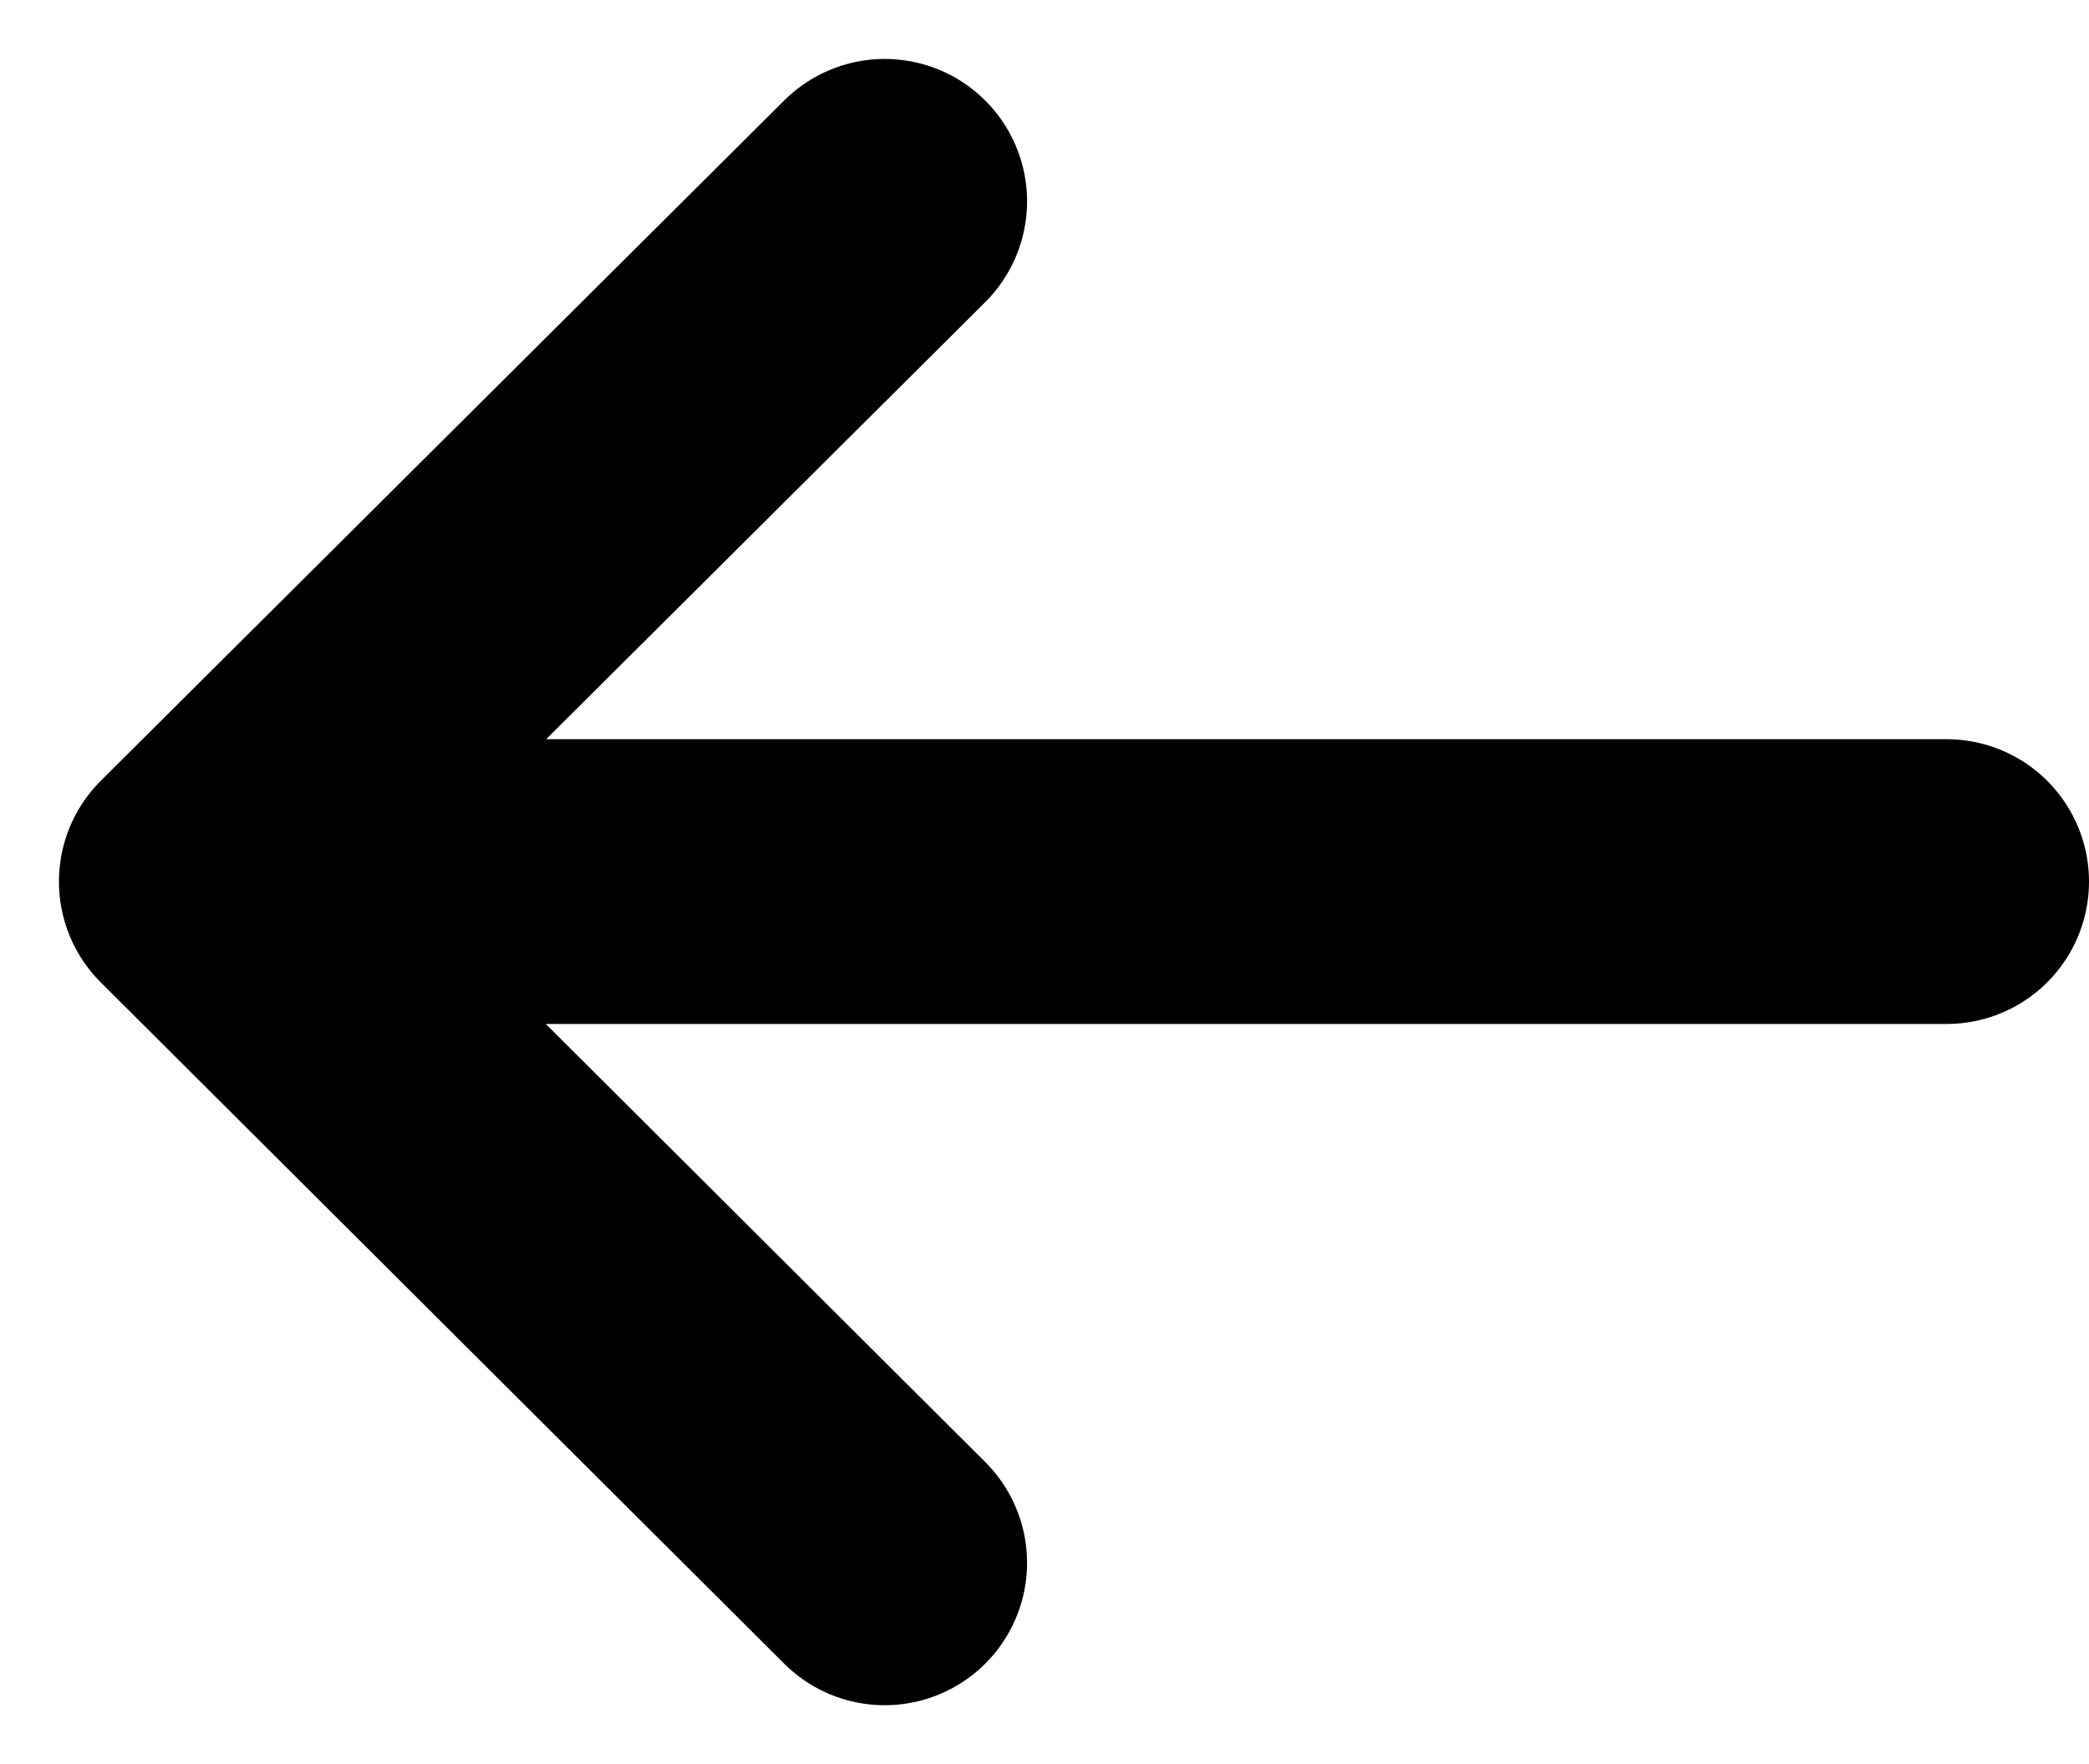 <svg xmlns="http://www.w3.org/2000/svg" width="14.673" height="12.391" viewBox="0 0 14.673 12.391">
  <g id="Left_Circle" data-name="Left Circle" transform="translate(-7.215 -7.566)">
    <path id="Tracé_220" data-name="Tracé 220" d="M8.629,13.758H20.888m-12.259,0,4.8,4.785m-4.8-4.785,4.8-4.778" fill="none" stroke="#000" stroke-linecap="round" stroke-linejoin="round" stroke-width="2"/>
  </g>
</svg>
